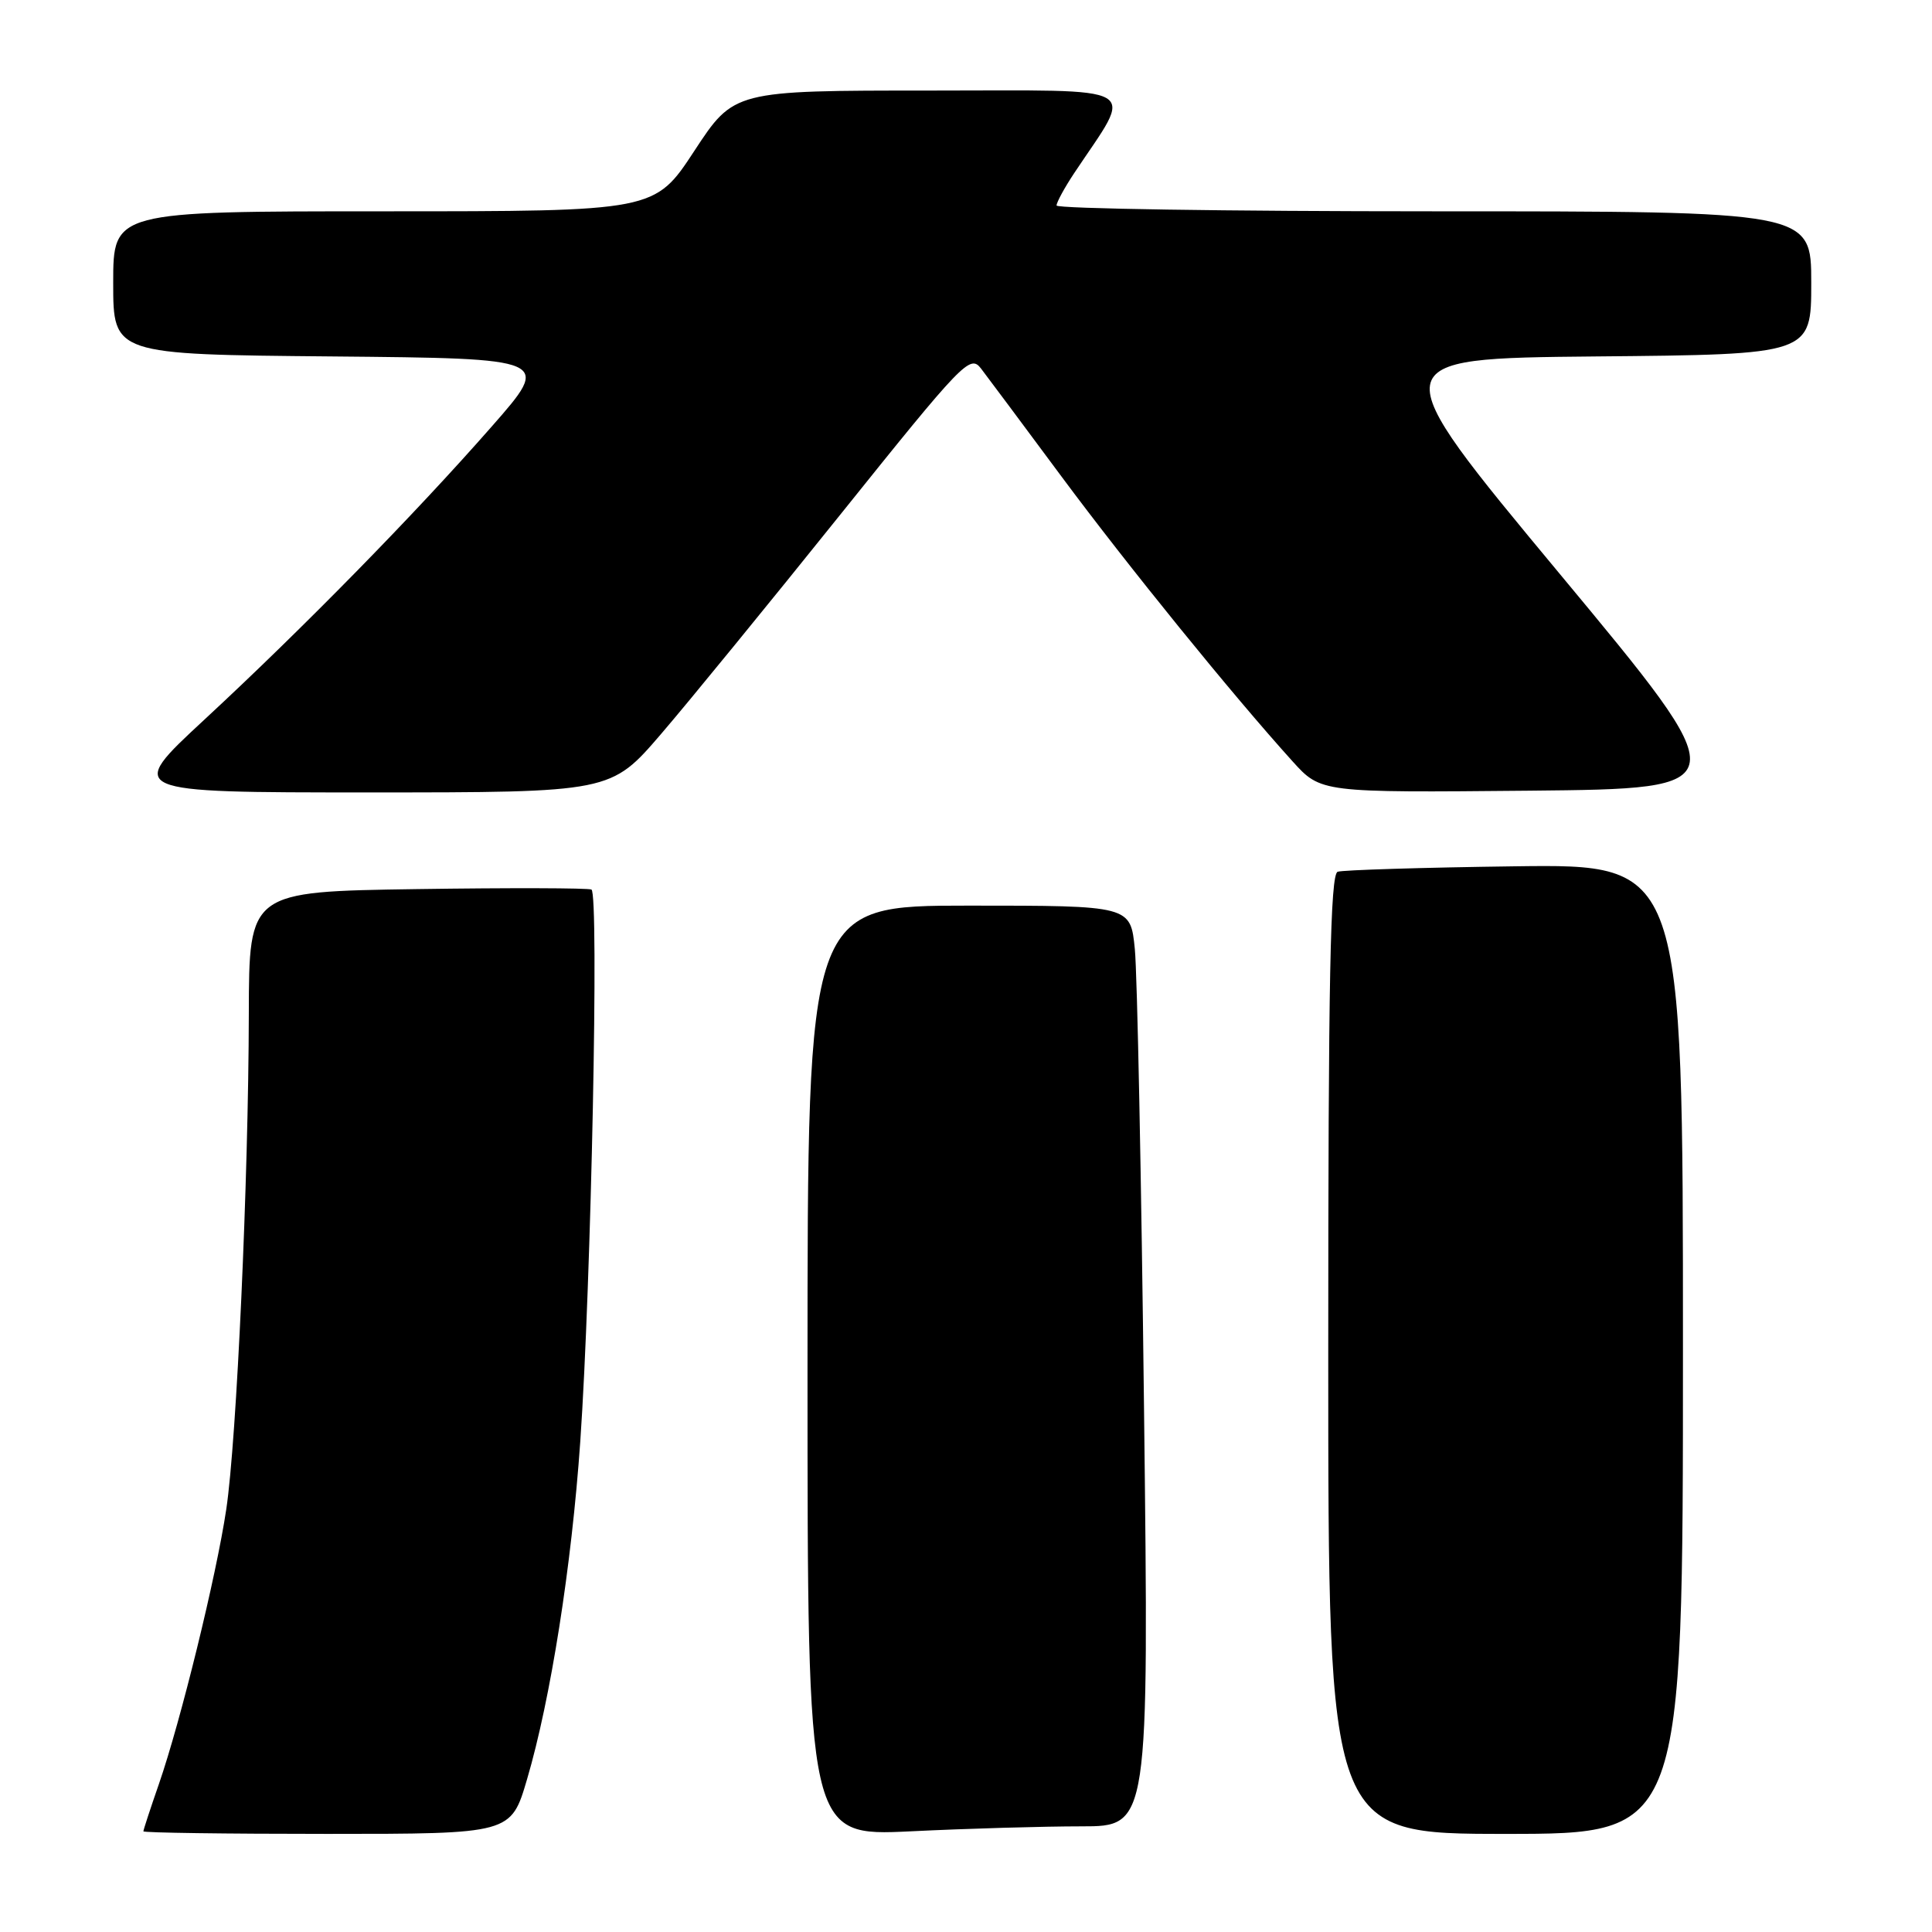 <?xml version="1.0" encoding="UTF-8" standalone="no"?>
<!DOCTYPE svg PUBLIC "-//W3C//DTD SVG 1.1//EN" "http://www.w3.org/Graphics/SVG/1.1/DTD/svg11.dtd" >
<svg xmlns="http://www.w3.org/2000/svg" xmlns:xlink="http://www.w3.org/1999/xlink" version="1.1" viewBox="0 0 256 256">
 <g >
 <path fill="currentColor"
d=" M 69.84 235.75 C 72.96 225.16 75.74 207.53 76.89 191.00 C 78.34 170.10 79.39 118.33 78.37 117.87 C 77.89 117.66 67.49 117.63 55.25 117.81 C 33.00 118.14 33.00 118.14 32.97 134.32 C 32.93 156.24 31.36 190.83 29.98 200.00 C 28.66 208.84 23.95 228.04 21.05 236.41 C 19.92 239.66 19.00 242.47 19.00 242.66 C 19.00 242.85 29.96 243.00 43.35 243.00 C 67.71 243.00 67.71 243.00 69.84 235.75 Z  M 143.28 242.00 C 152.24 242.00 152.24 242.00 151.59 186.75 C 151.24 156.36 150.69 128.91 150.37 125.75 C 149.80 120.00 149.80 120.00 128.40 120.00 C 107.00 120.00 107.00 120.00 107.00 181.66 C 107.00 243.31 107.00 243.31 120.66 242.66 C 128.17 242.29 138.35 242.00 143.28 242.00 Z  M 223.00 178.75 C 223.00 114.50 223.00 114.50 200.75 114.79 C 188.51 114.95 177.94 115.28 177.25 115.51 C 176.27 115.85 176.00 129.54 176.00 179.47 C 176.00 243.00 176.00 243.00 199.50 243.00 C 223.00 243.00 223.00 243.00 223.00 178.75 Z  M 87.60 97.25 C 91.26 92.99 101.95 79.90 111.36 68.17 C 127.62 47.90 128.53 46.95 129.98 48.82 C 130.82 49.91 135.62 56.36 140.66 63.15 C 149.44 74.98 163.28 92.04 171.26 100.87 C 175.02 105.03 175.02 105.03 202.67 104.77 C 230.32 104.50 230.32 104.50 206.64 76.00 C 182.96 47.50 182.96 47.50 211.48 47.23 C 240.00 46.97 240.00 46.97 240.00 37.48 C 240.00 28.00 240.00 28.00 190.00 28.00 C 162.50 28.00 140.00 27.65 140.00 27.23 C 140.00 26.81 141.04 24.90 142.31 22.98 C 150.30 10.97 152.09 12.00 123.21 12.00 C 97.25 12.00 97.25 12.00 92.00 20.00 C 86.75 28.00 86.75 28.00 50.87 28.00 C 15.00 28.00 15.00 28.00 15.00 37.48 C 15.00 46.97 15.00 46.97 44.03 47.23 C 73.07 47.50 73.07 47.50 65.17 56.50 C 54.97 68.13 40.19 83.21 27.09 95.35 C 16.67 105.00 16.67 105.00 48.81 105.00 C 80.94 105.00 80.94 105.00 87.60 97.25 Z "/>
</g>
</svg>